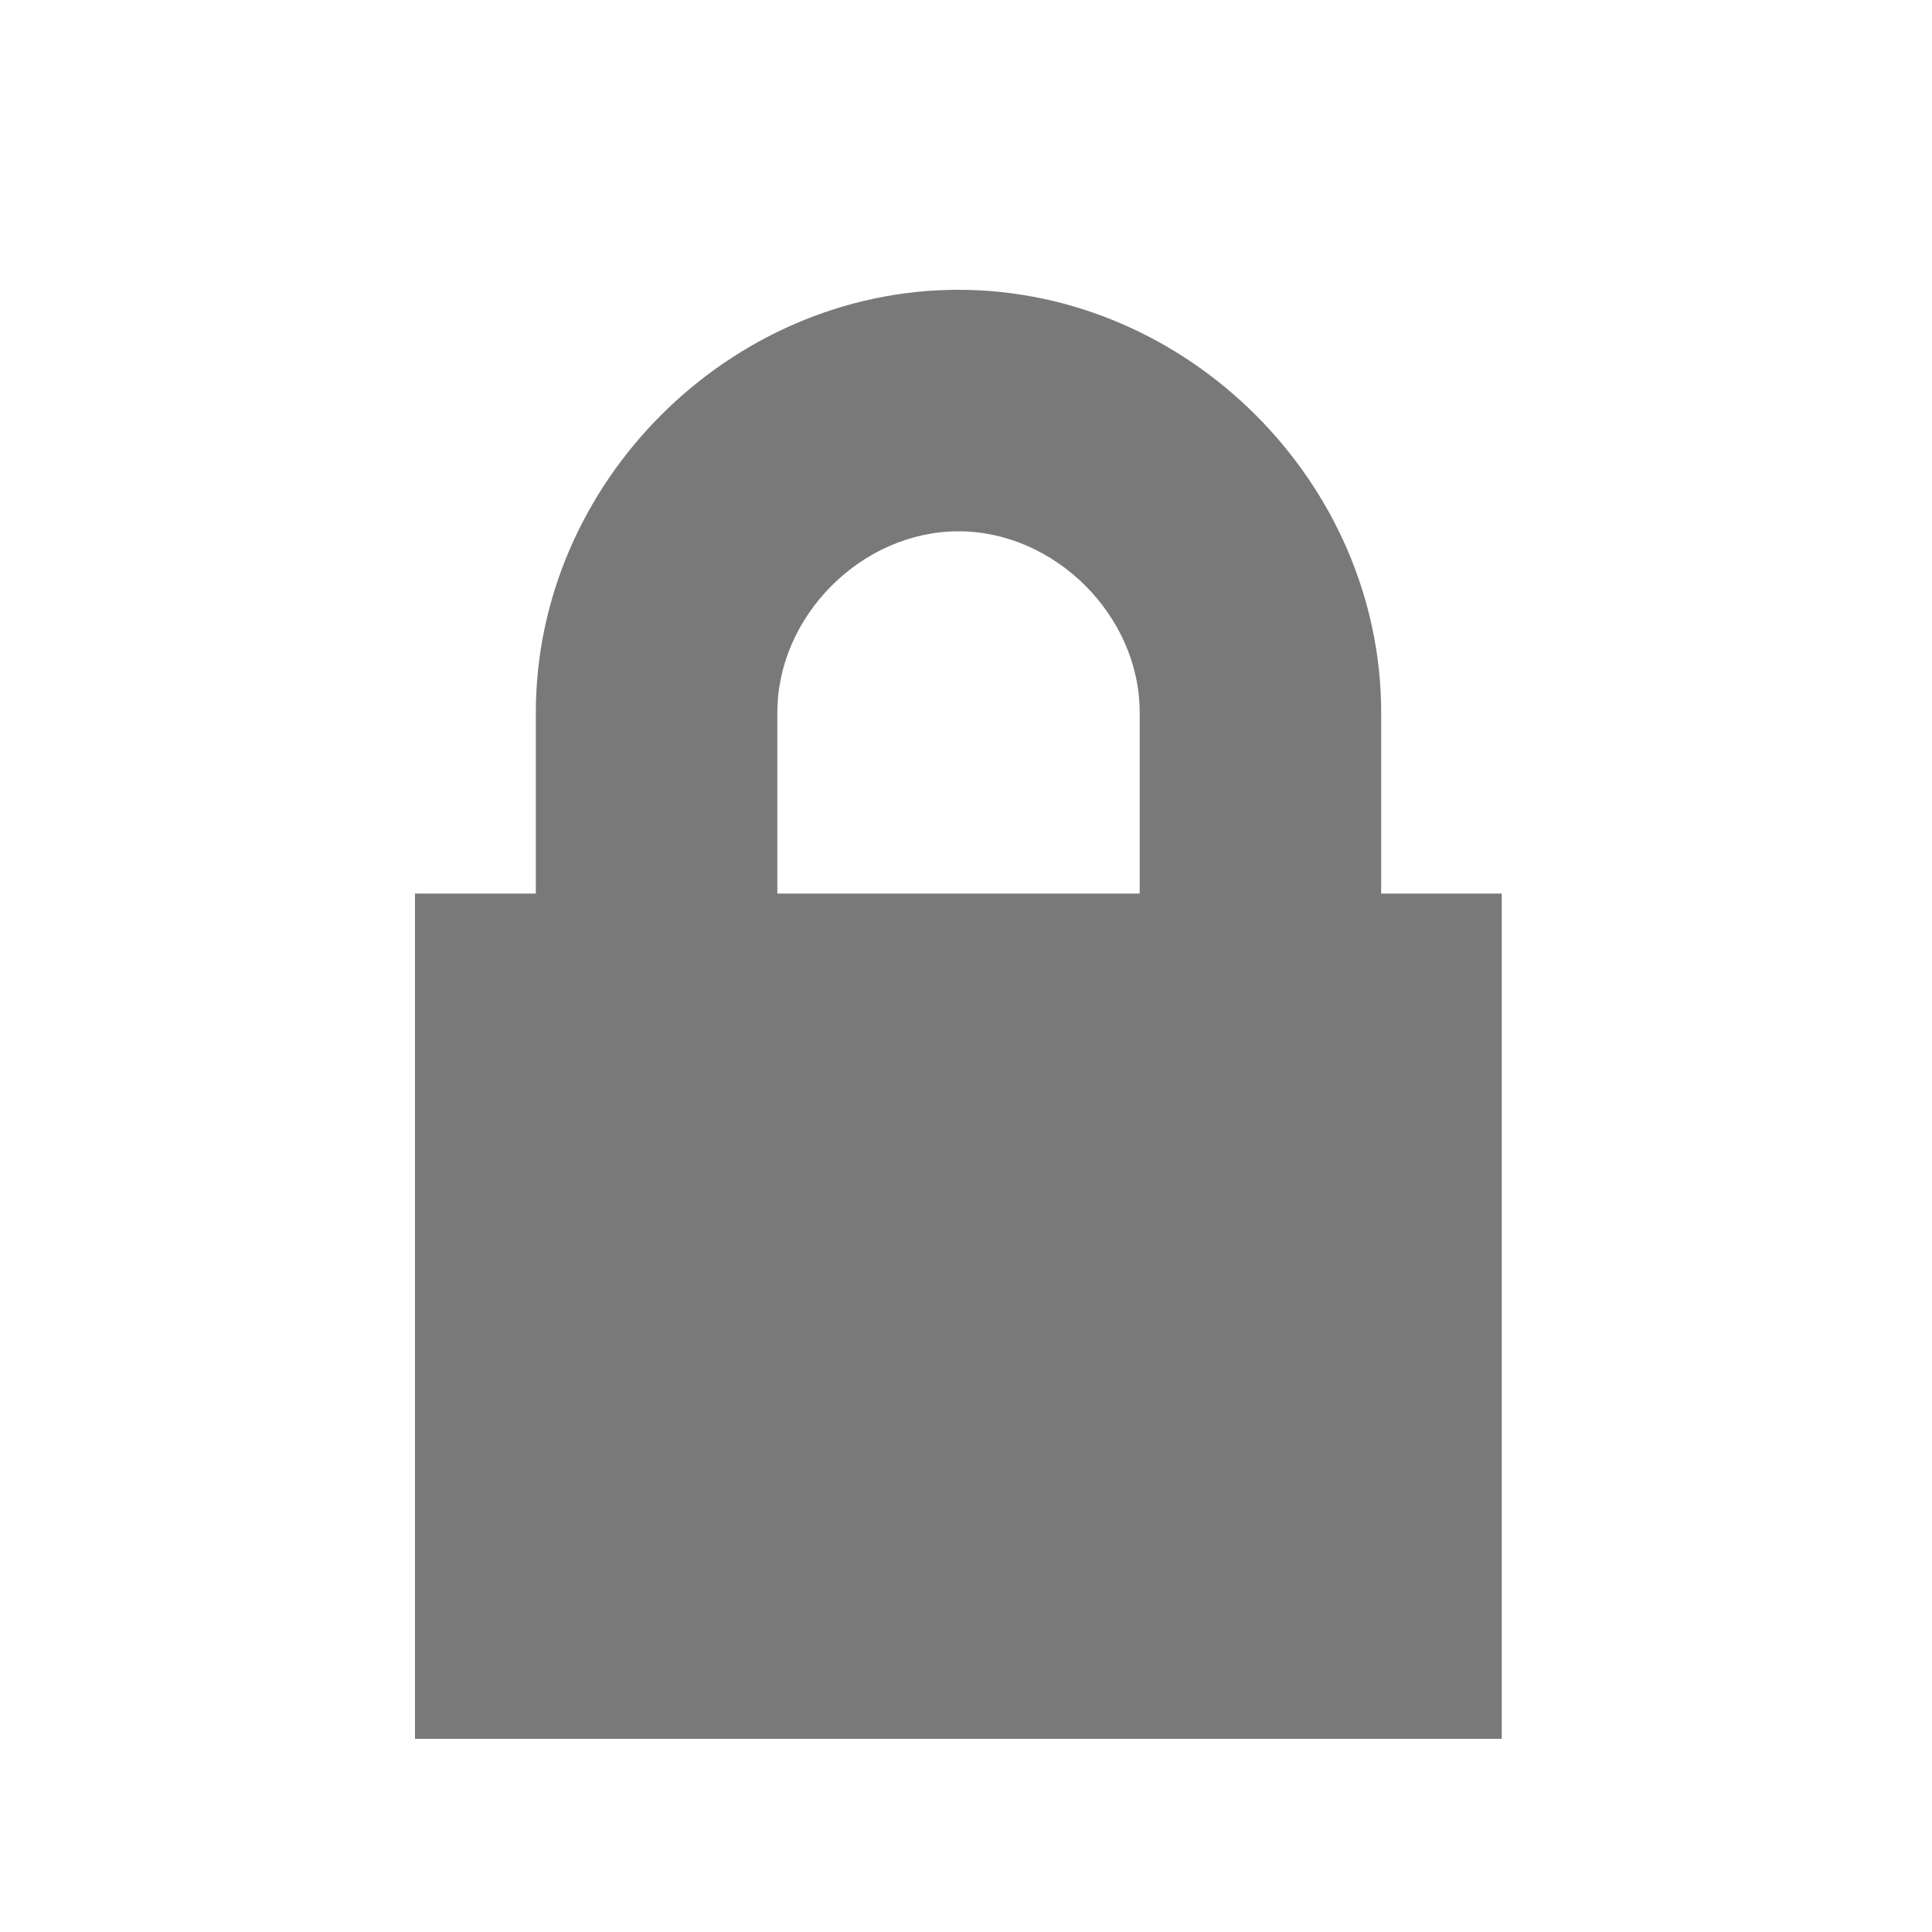 <?xml version="1.0" encoding="iso-8859-1"?><svg xmlns="http://www.w3.org/2000/svg" width="20" height="20" viewBox="0 0 20 20"><g><path fill="none" d="M0 0h20v20H0z"/><path fill="#797979" d="M4.296 9.25h11.25V18H4.296zM9.92 3C7.547 3 5.547 5 5.547 7.375V9.25h2.5V7.375c0-1 .875-1.875 1.875-1.875s1.876.875 1.876 1.875V9.25h2.5V7.375C14.296 5 12.296 3 9.92 3z"/></g></svg>